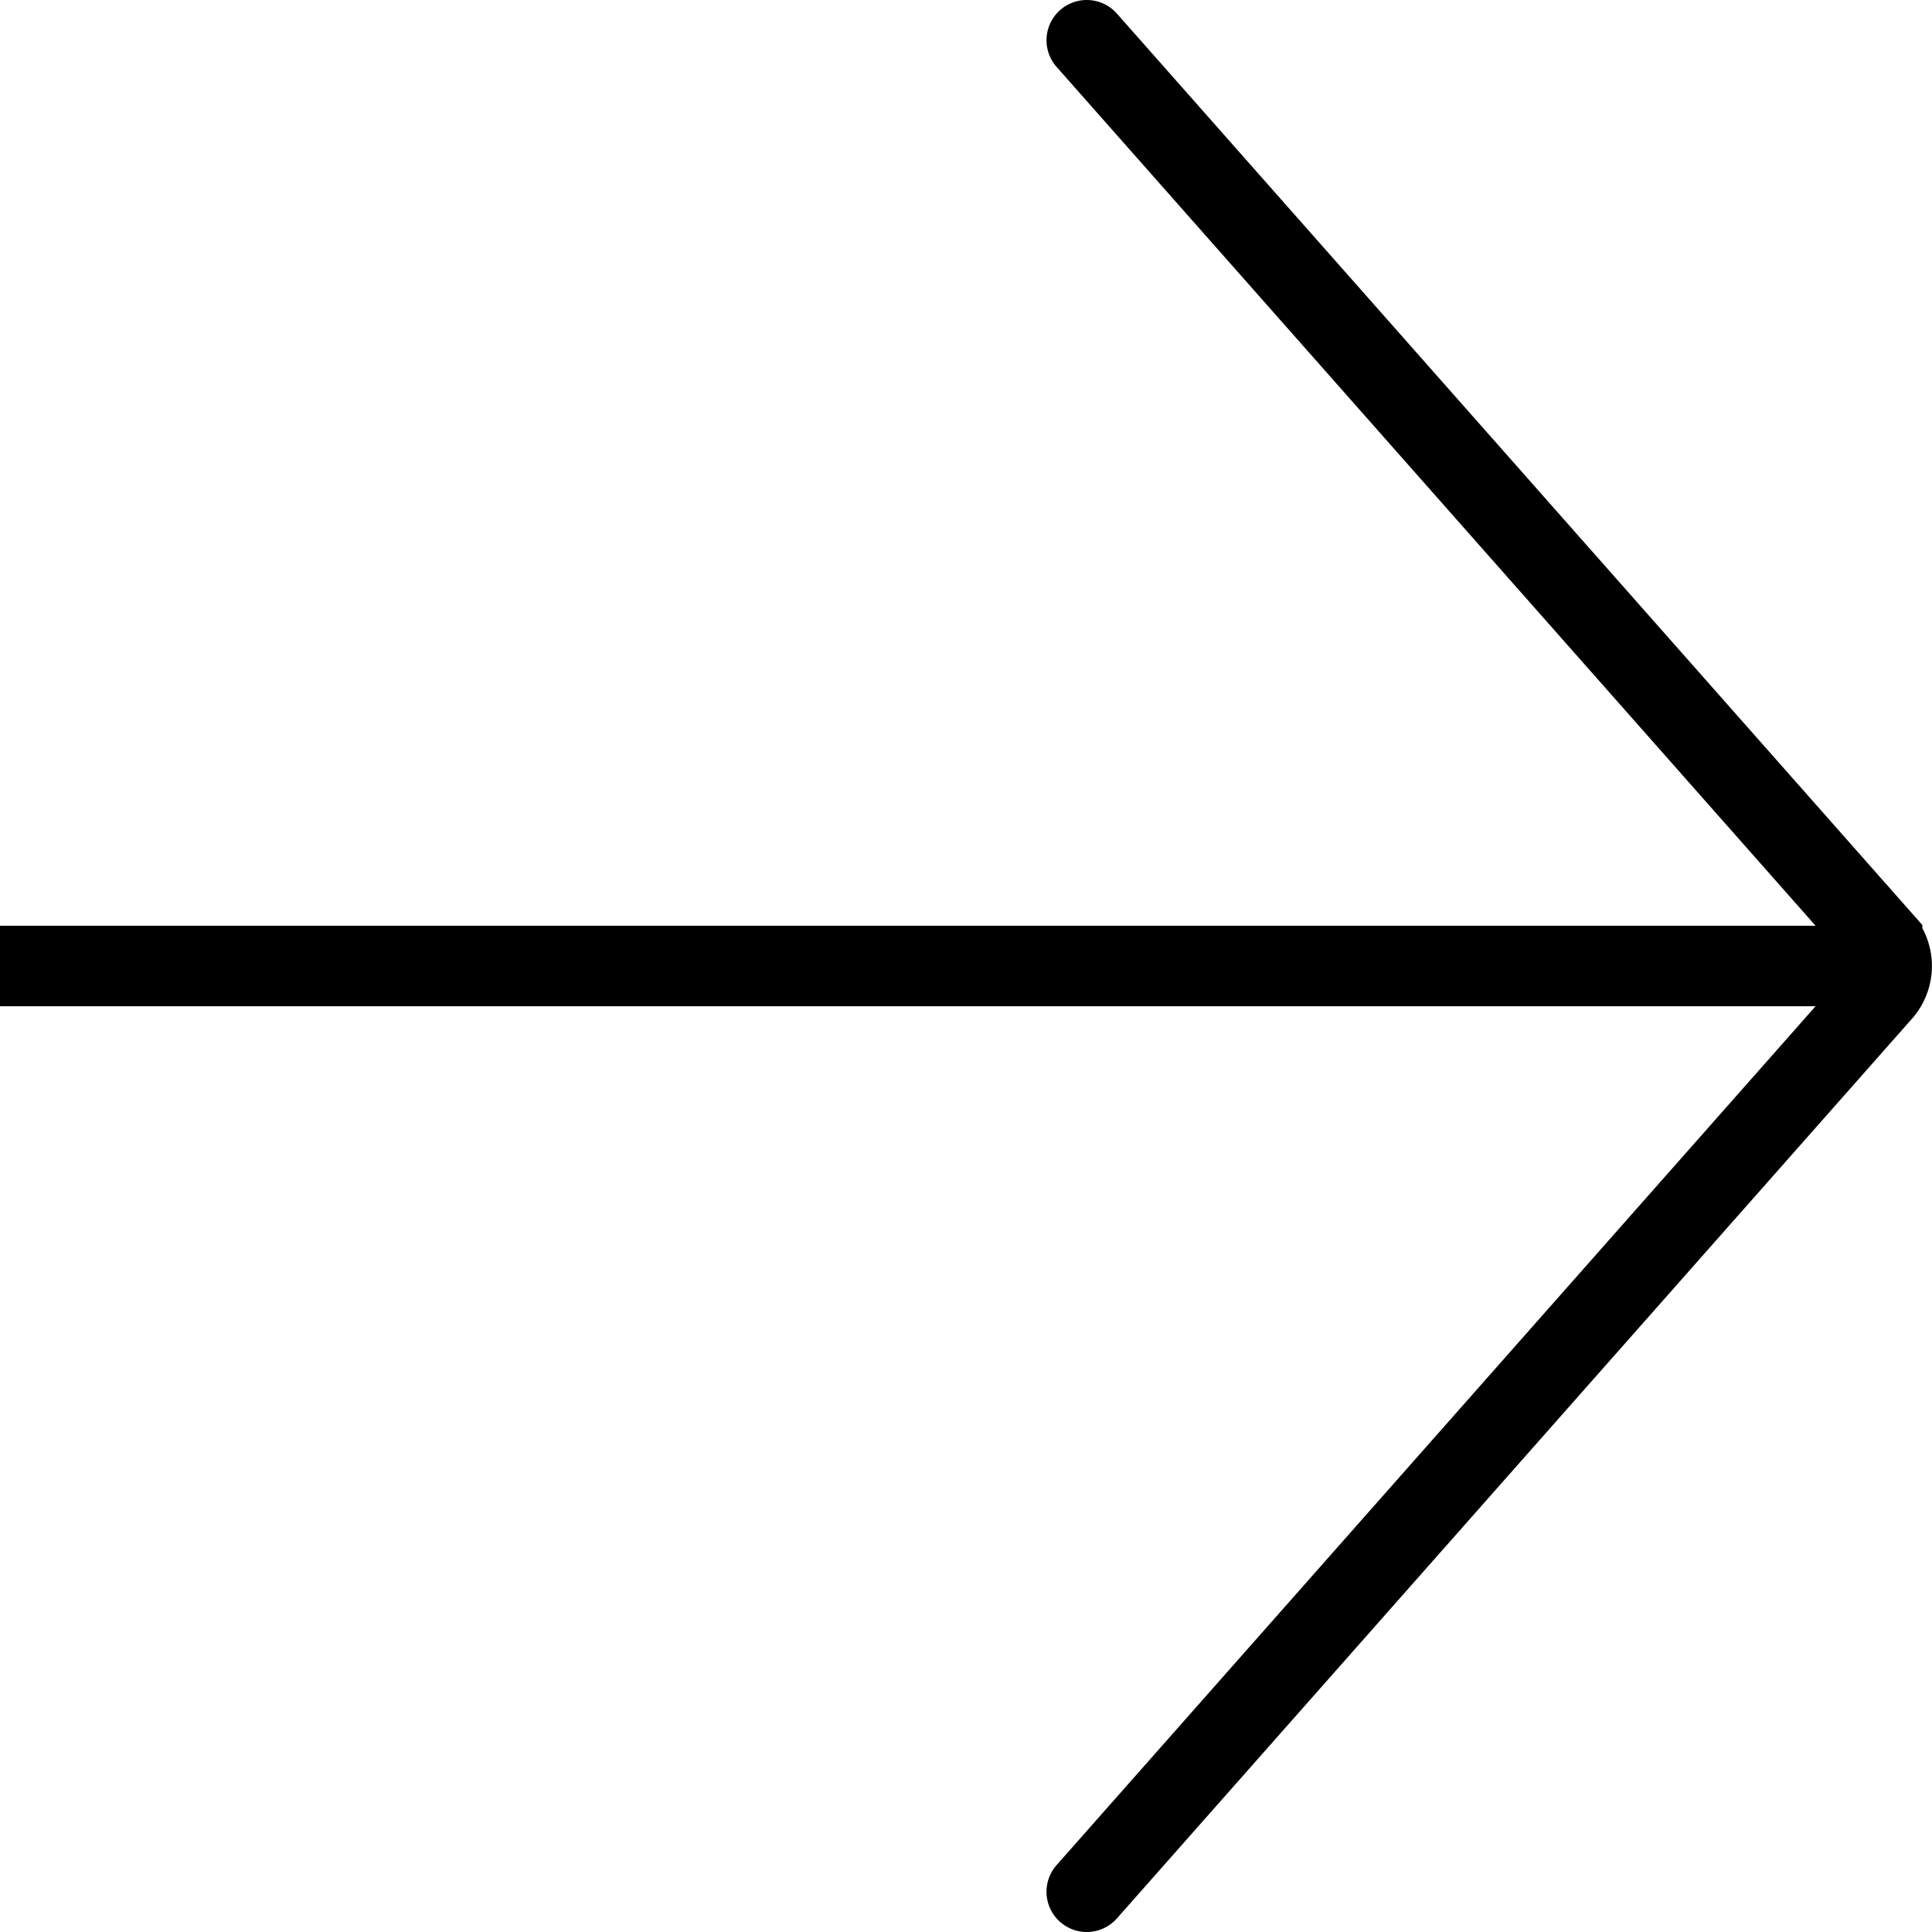 <svg id="eeb31883-7b13-4c4e-ac34-c2cfb814c43c" data-name="Layer 1" xmlns="http://www.w3.org/2000/svg" viewBox="0 0 24 24"><line y1="12" x2="23" y2="12" fill="none" stroke="#000" stroke-miterlimit="10"/><path d="M13.5.5l9.88,11.18a.49.49,0,0,1,0,.64L13.5,23.5" transform="translate(0 0)" fill="none" stroke="#000" stroke-linecap="round" stroke-miterlimit="10"/></svg>